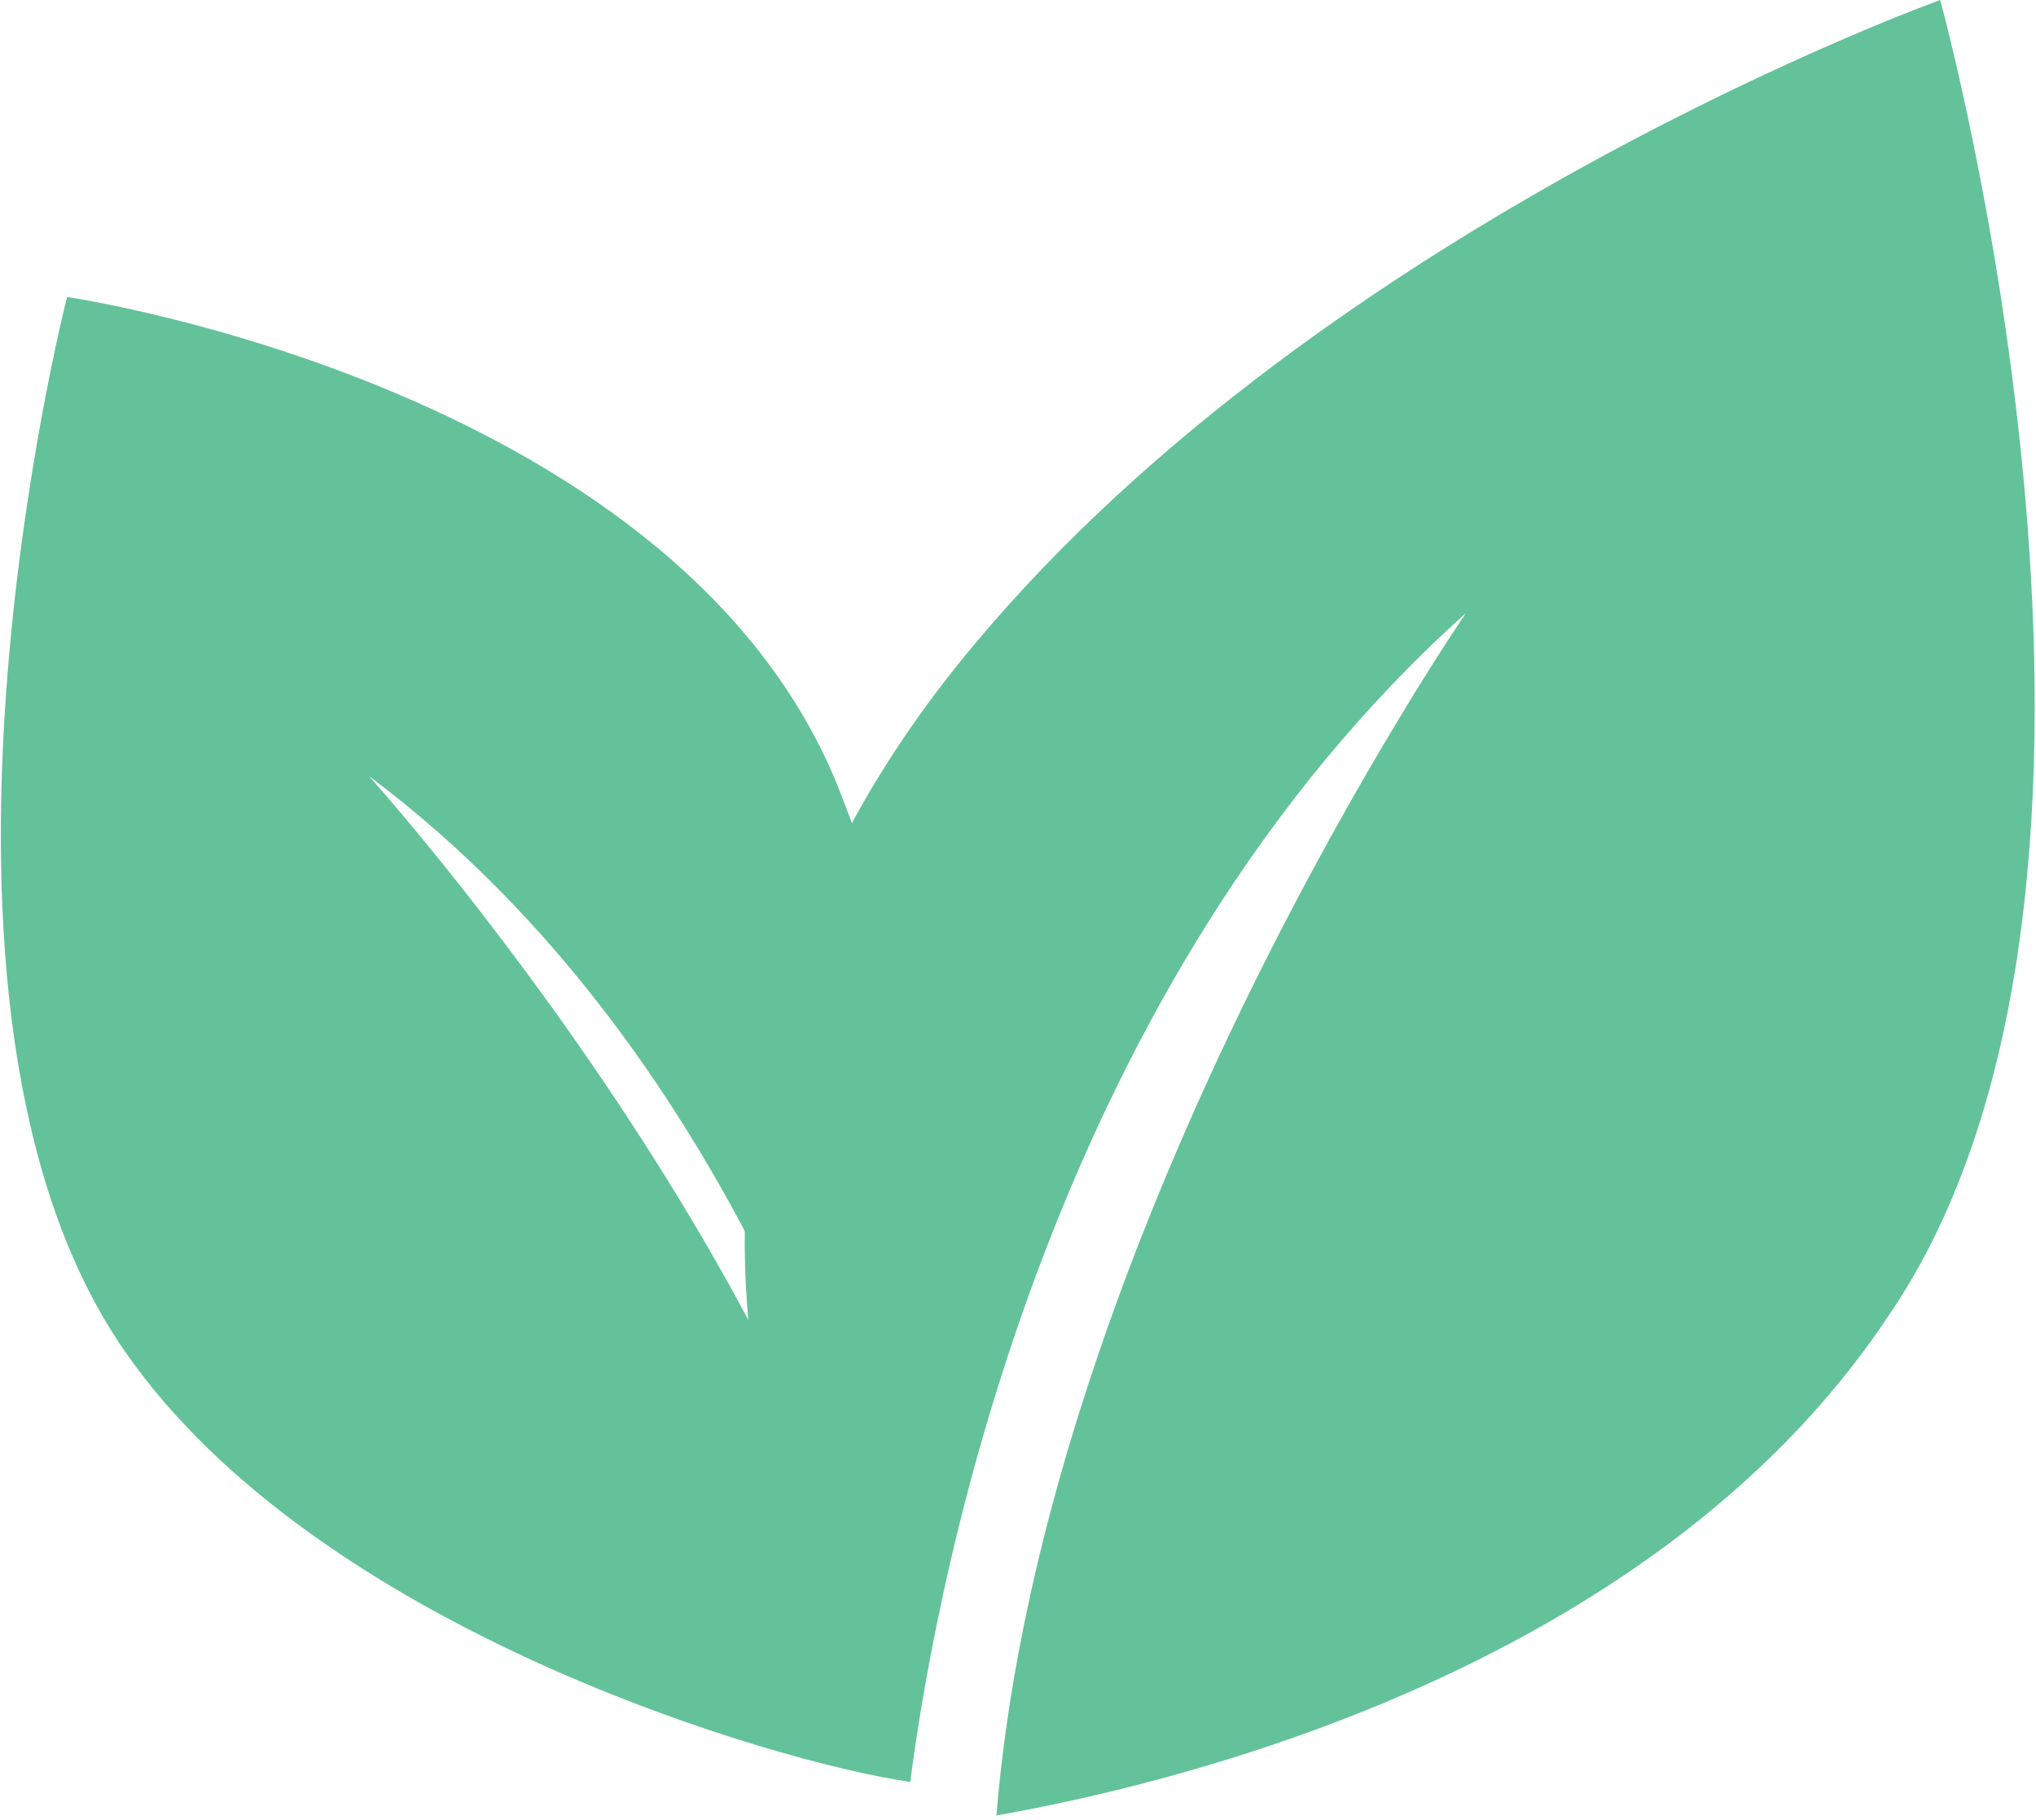 <?xml version="1.0" encoding="utf-8"?>
<!-- Generator: Adobe Illustrator 19.0.0, SVG Export Plug-In . SVG Version: 6.00 Build 0)  -->
<svg version="1.1" id="Layer_1" xmlns="http://www.w3.org/2000/svg" xmlns:xlink="http://www.w3.org/1999/xlink" x="0px" y="0px"
	 viewBox="-178 182 42.5 38" style="enable-background:new -178 182 42.5 38;" xml:space="preserve">
<style type="text/css">
	.st0{fill:#63C29A;}
</style>
<g id="XMLID_95_">
	<g id="XMLID_96_">
		<path id="XMLID_98_" class="st0" d="M-170.3,198.2c7.9,5.9,10.7,16,11.4,19c0.7-3.4,1-12.1-1.5-18.5c-3.2-8.6-16.2-10.5-16.2-10.5
			s-3.8,14.8,1.2,22c4,5.8,13.6,8.6,16.4,9C-160.2,209.4-170.3,198.2-170.3,198.2z"/>
		<path id="XMLID_97_" class="st0" d="M-137.5,182c0,0-12.8,4.6-20.2,13.5c-8.6,10.3-3.3,20.7-1.3,23.7c0.6-4.6,3-16.7,11.6-24.4
			c0,0-8.8,12.8-9.8,25.1c3.4-0.6,13.6-2.9,18.6-10.4C-132.4,200.5-137.5,182-137.5,182z"/>
	</g>
</g>
</svg>
